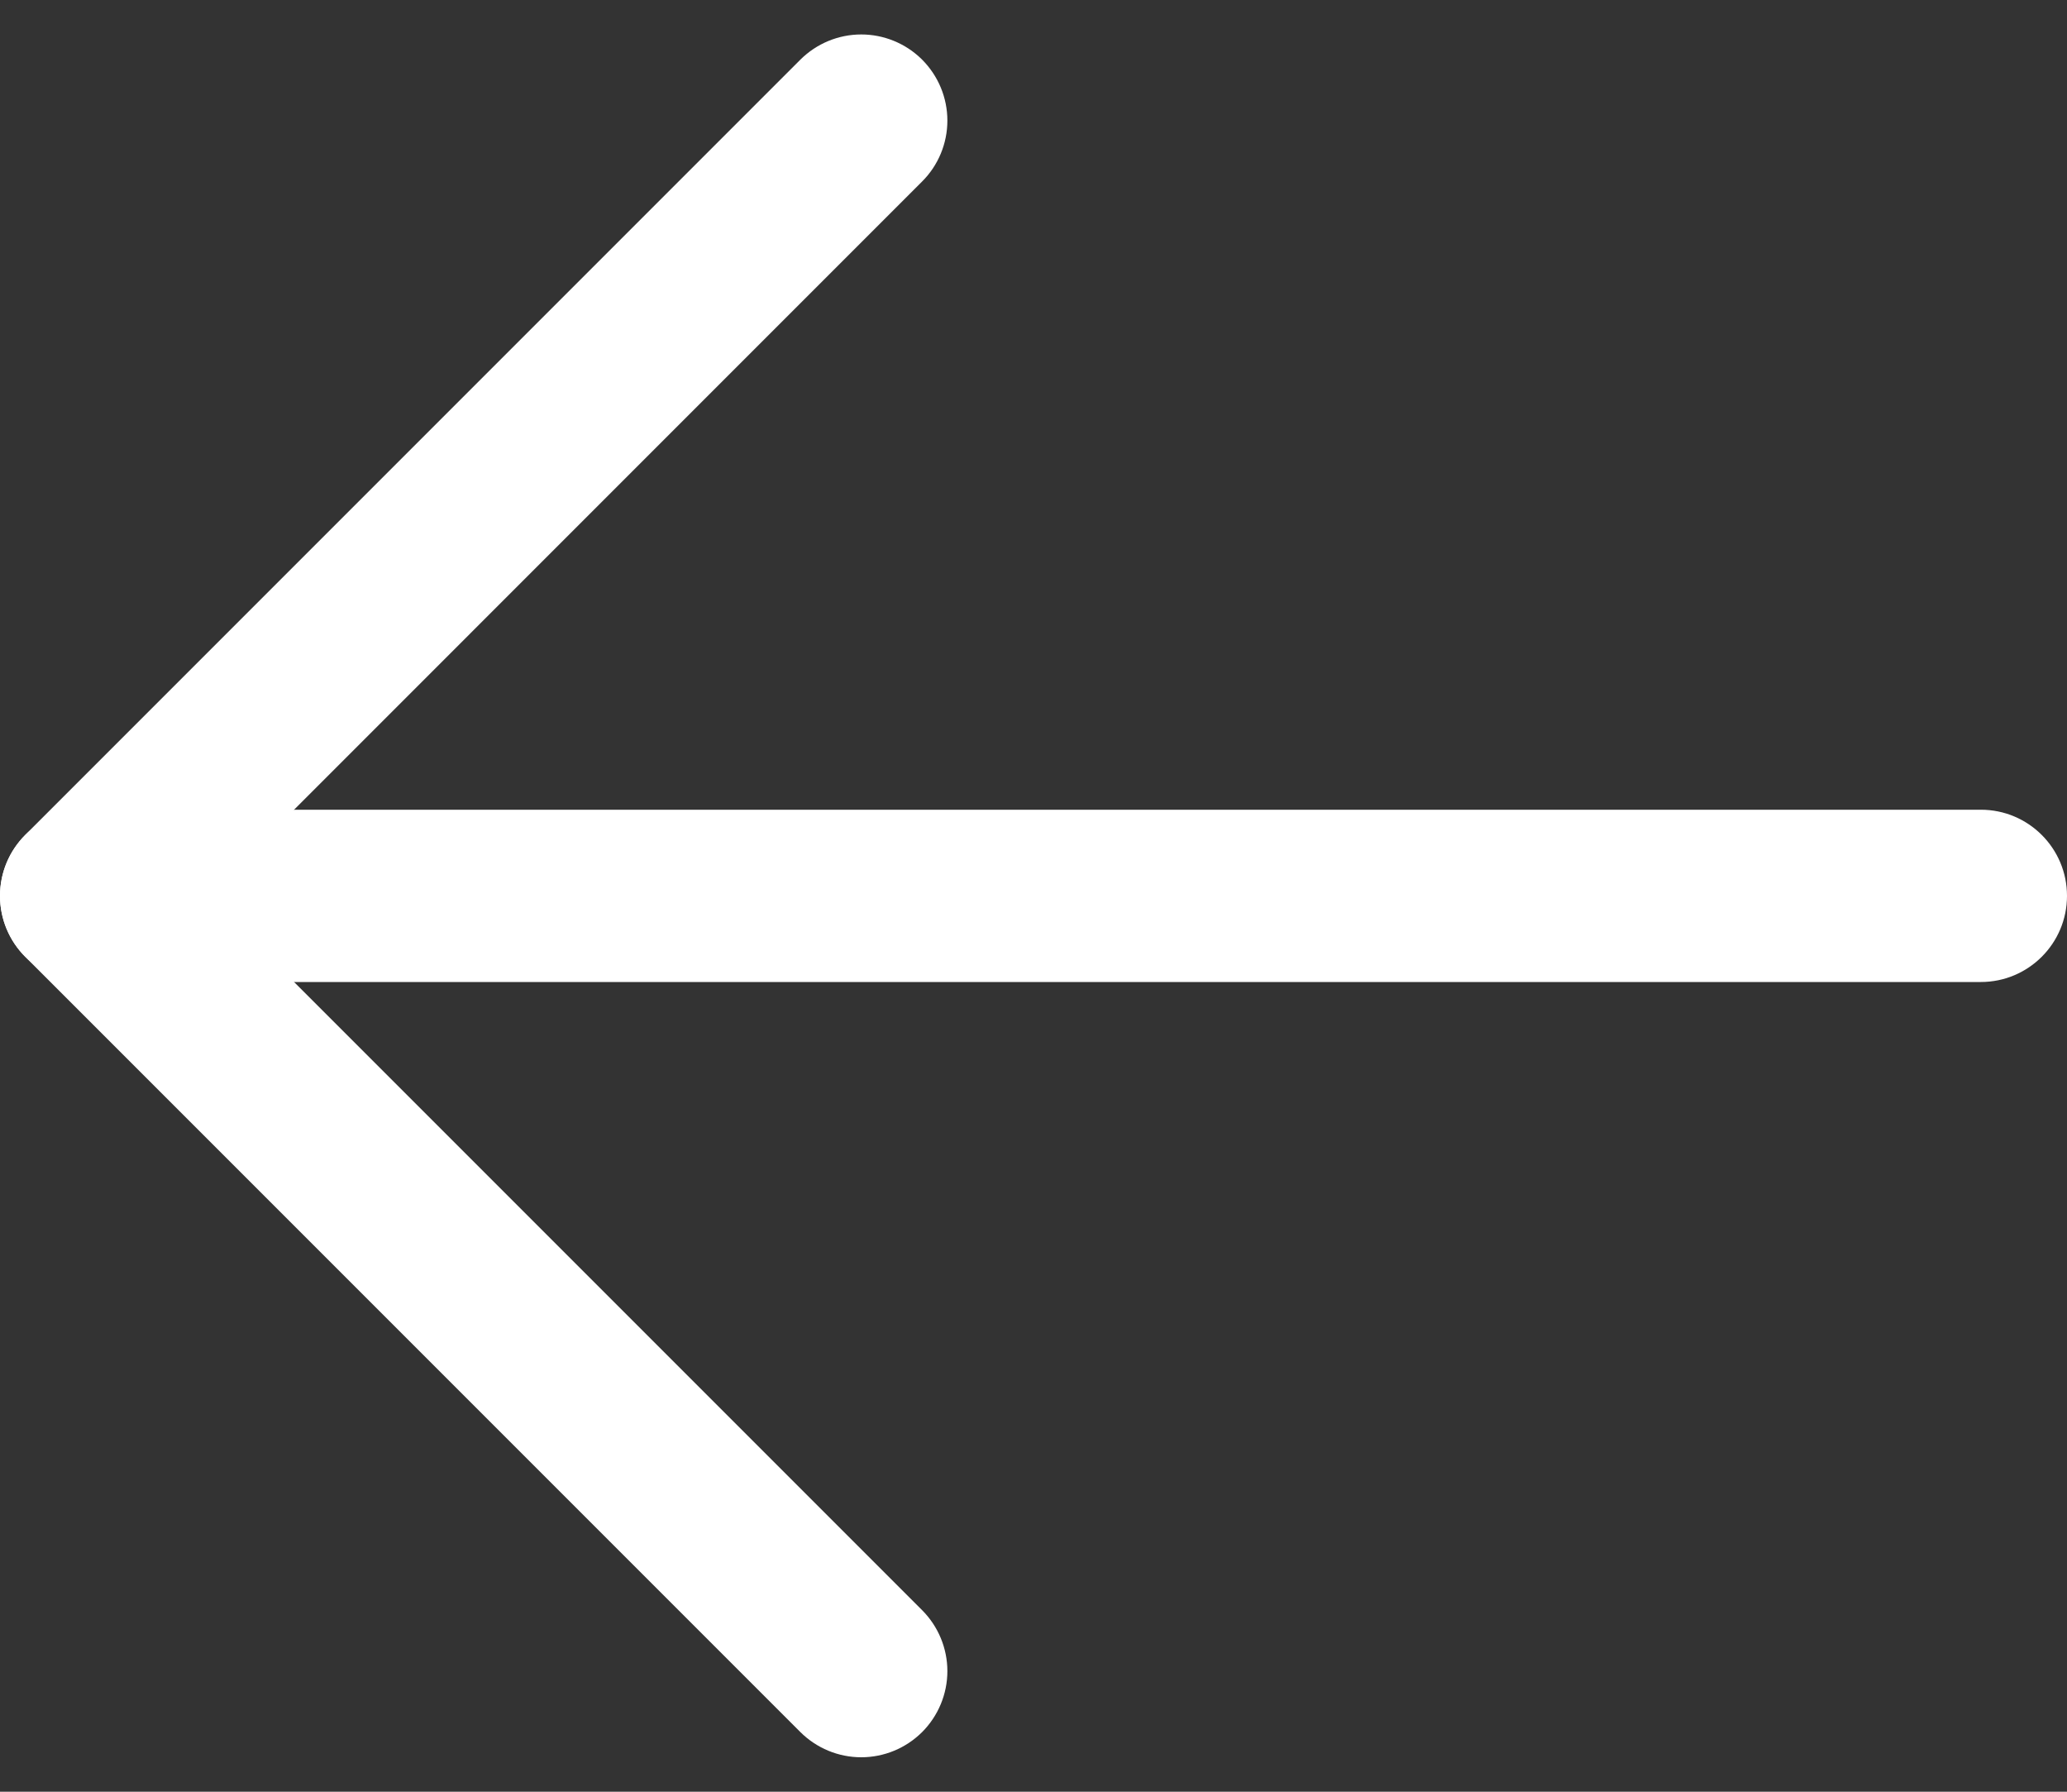 <svg width="30" height="26" viewBox="0 0 30 26" fill="none" xmlns="http://www.w3.org/2000/svg">
<rect x="0" y="0" width="30" height="26" fill="#333333" stroke="none"/>
<path d="M28.75 11.75H1.25C0.56 11.75 0 12.31 0 13C0 13.69 0.56 14.25 1.25 14.25H28.75C29.44 14.25 30 13.69 30 13C30 12.31 29.44 11.75 28.75 11.75Z" fill="white"/>
<path d="M13.383 2.634C13.618 2.4 13.75 2.082 13.75 1.75C13.75 1.418 13.618 1.101 13.384 0.866L13.373 0.855C13.14 0.628 12.826 0.5 12.5 0.5C12.168 0.5 11.851 0.632 11.616 0.866L0.366 12.116C0.132 12.351 0 12.668 0 13C-7.45058e-08 13.332 0.132 13.649 0.366 13.884L11.616 25.134C11.851 25.368 12.168 25.5 12.5 25.5C12.832 25.5 13.149 25.368 13.384 25.134C13.618 24.899 13.75 24.581 13.75 24.25C13.75 23.919 13.618 23.601 13.384 23.366L3.018 13L13.383 2.634Z" fill="white"/>
</svg>
